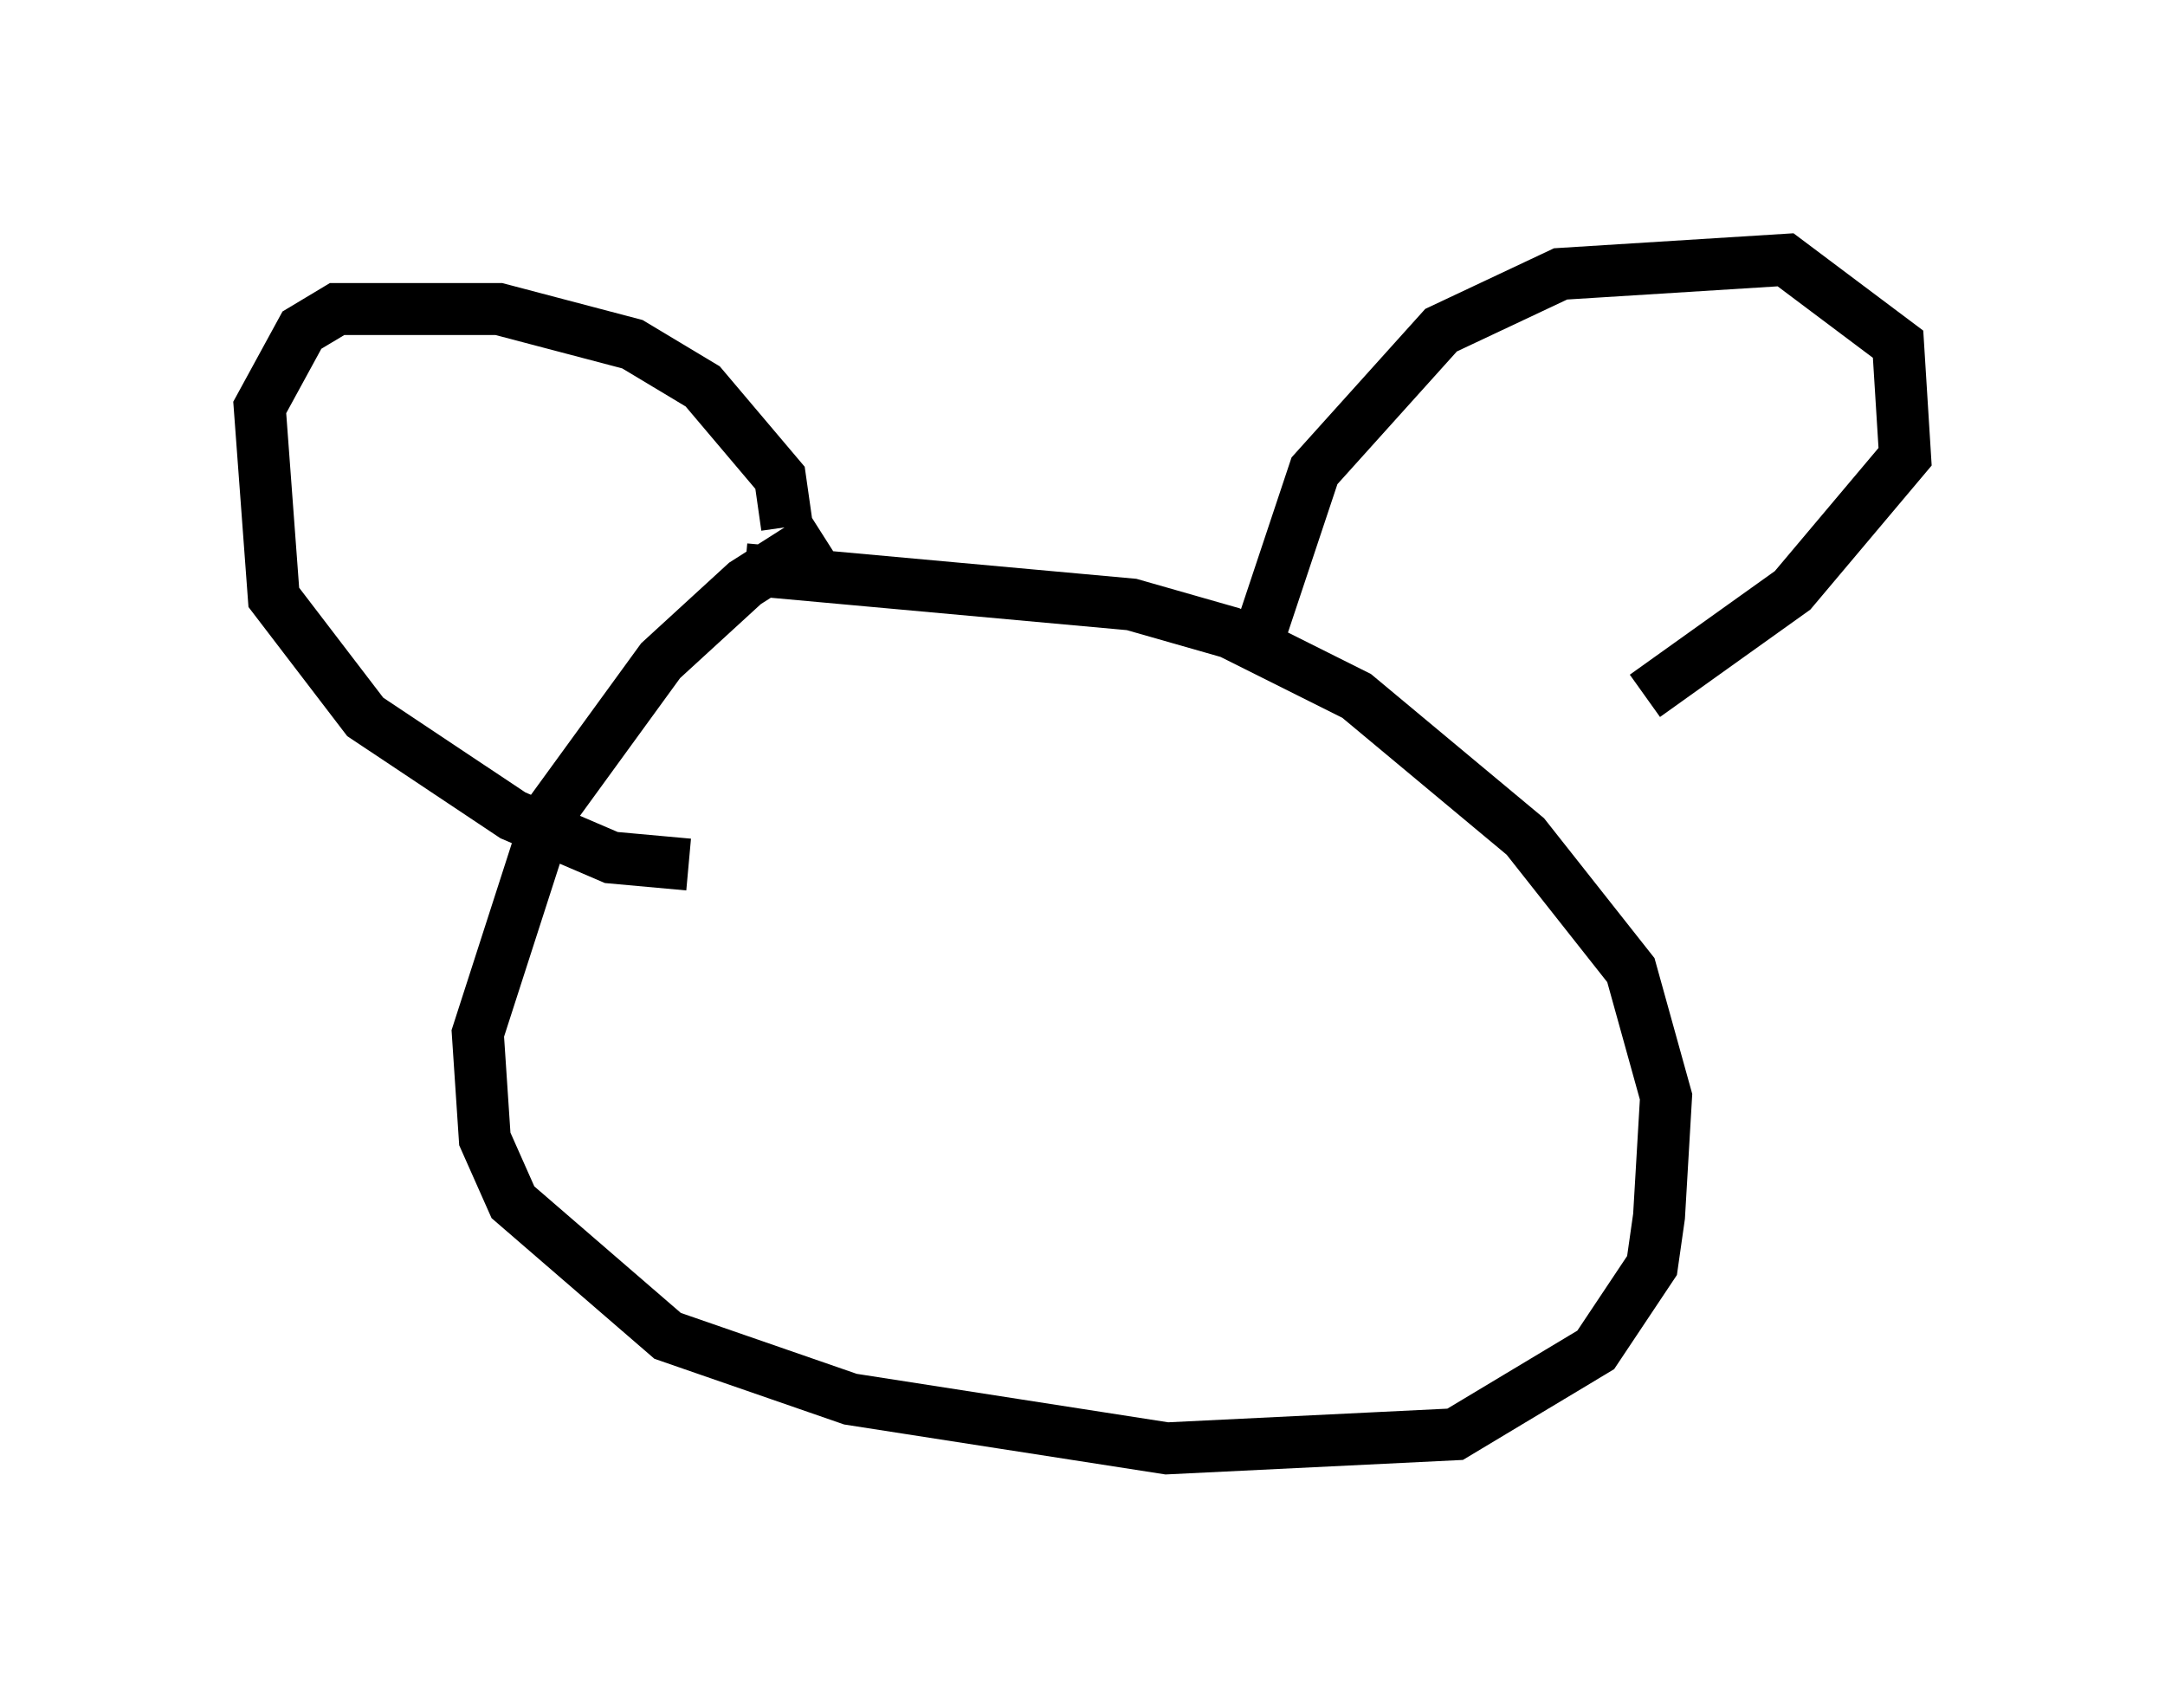 <?xml version="1.0" encoding="utf-8" ?>
<svg baseProfile="full" height="32.868" version="1.1" width="41.664" xmlns="http://www.w3.org/2000/svg" xmlns:ev="http://www.w3.org/2001/xml-events" xmlns:xlink="http://www.w3.org/1999/xlink"><defs /><rect fill="white" height="32.868" width="41.664" x="0" y="0" /><path d="M17.178, 10.007 m-1.353, 0.271 l-1.488, 0.947 -1.624, 1.488 l-2.165, 2.977 -1.353, 4.195 l0.135, 2.03 0.541, 1.218 l2.977, 2.571 3.518, 1.218 l6.089, 0.947 5.548, -0.271 l2.706, -1.624 1.083, -1.624 l0.135, -0.947 0.135, -2.3 l-0.677, -2.436 -2.03, -2.571 l-3.248, -2.706 -2.436, -1.218 l-1.894, -0.541 -7.442, -0.677 m9.743, 1.759 l1.218, -3.654 2.436, -2.706 l2.3, -1.083 4.33, -0.271 l2.165, 1.624 0.135, 2.165 l-2.165, 2.571 -2.842, 2.03 m-16.509, -3.248 l-0.135, -0.947 -1.488, -1.759 l-1.353, -0.812 -2.571, -0.677 l-3.112, 0.0 -0.677, 0.406 l-0.812, 1.488 0.271, 3.654 l1.759, 2.3 2.842, 1.894 l1.894, 0.812 1.488, 0.135 " fill="none" stroke="black" stroke-width="1" /></svg>